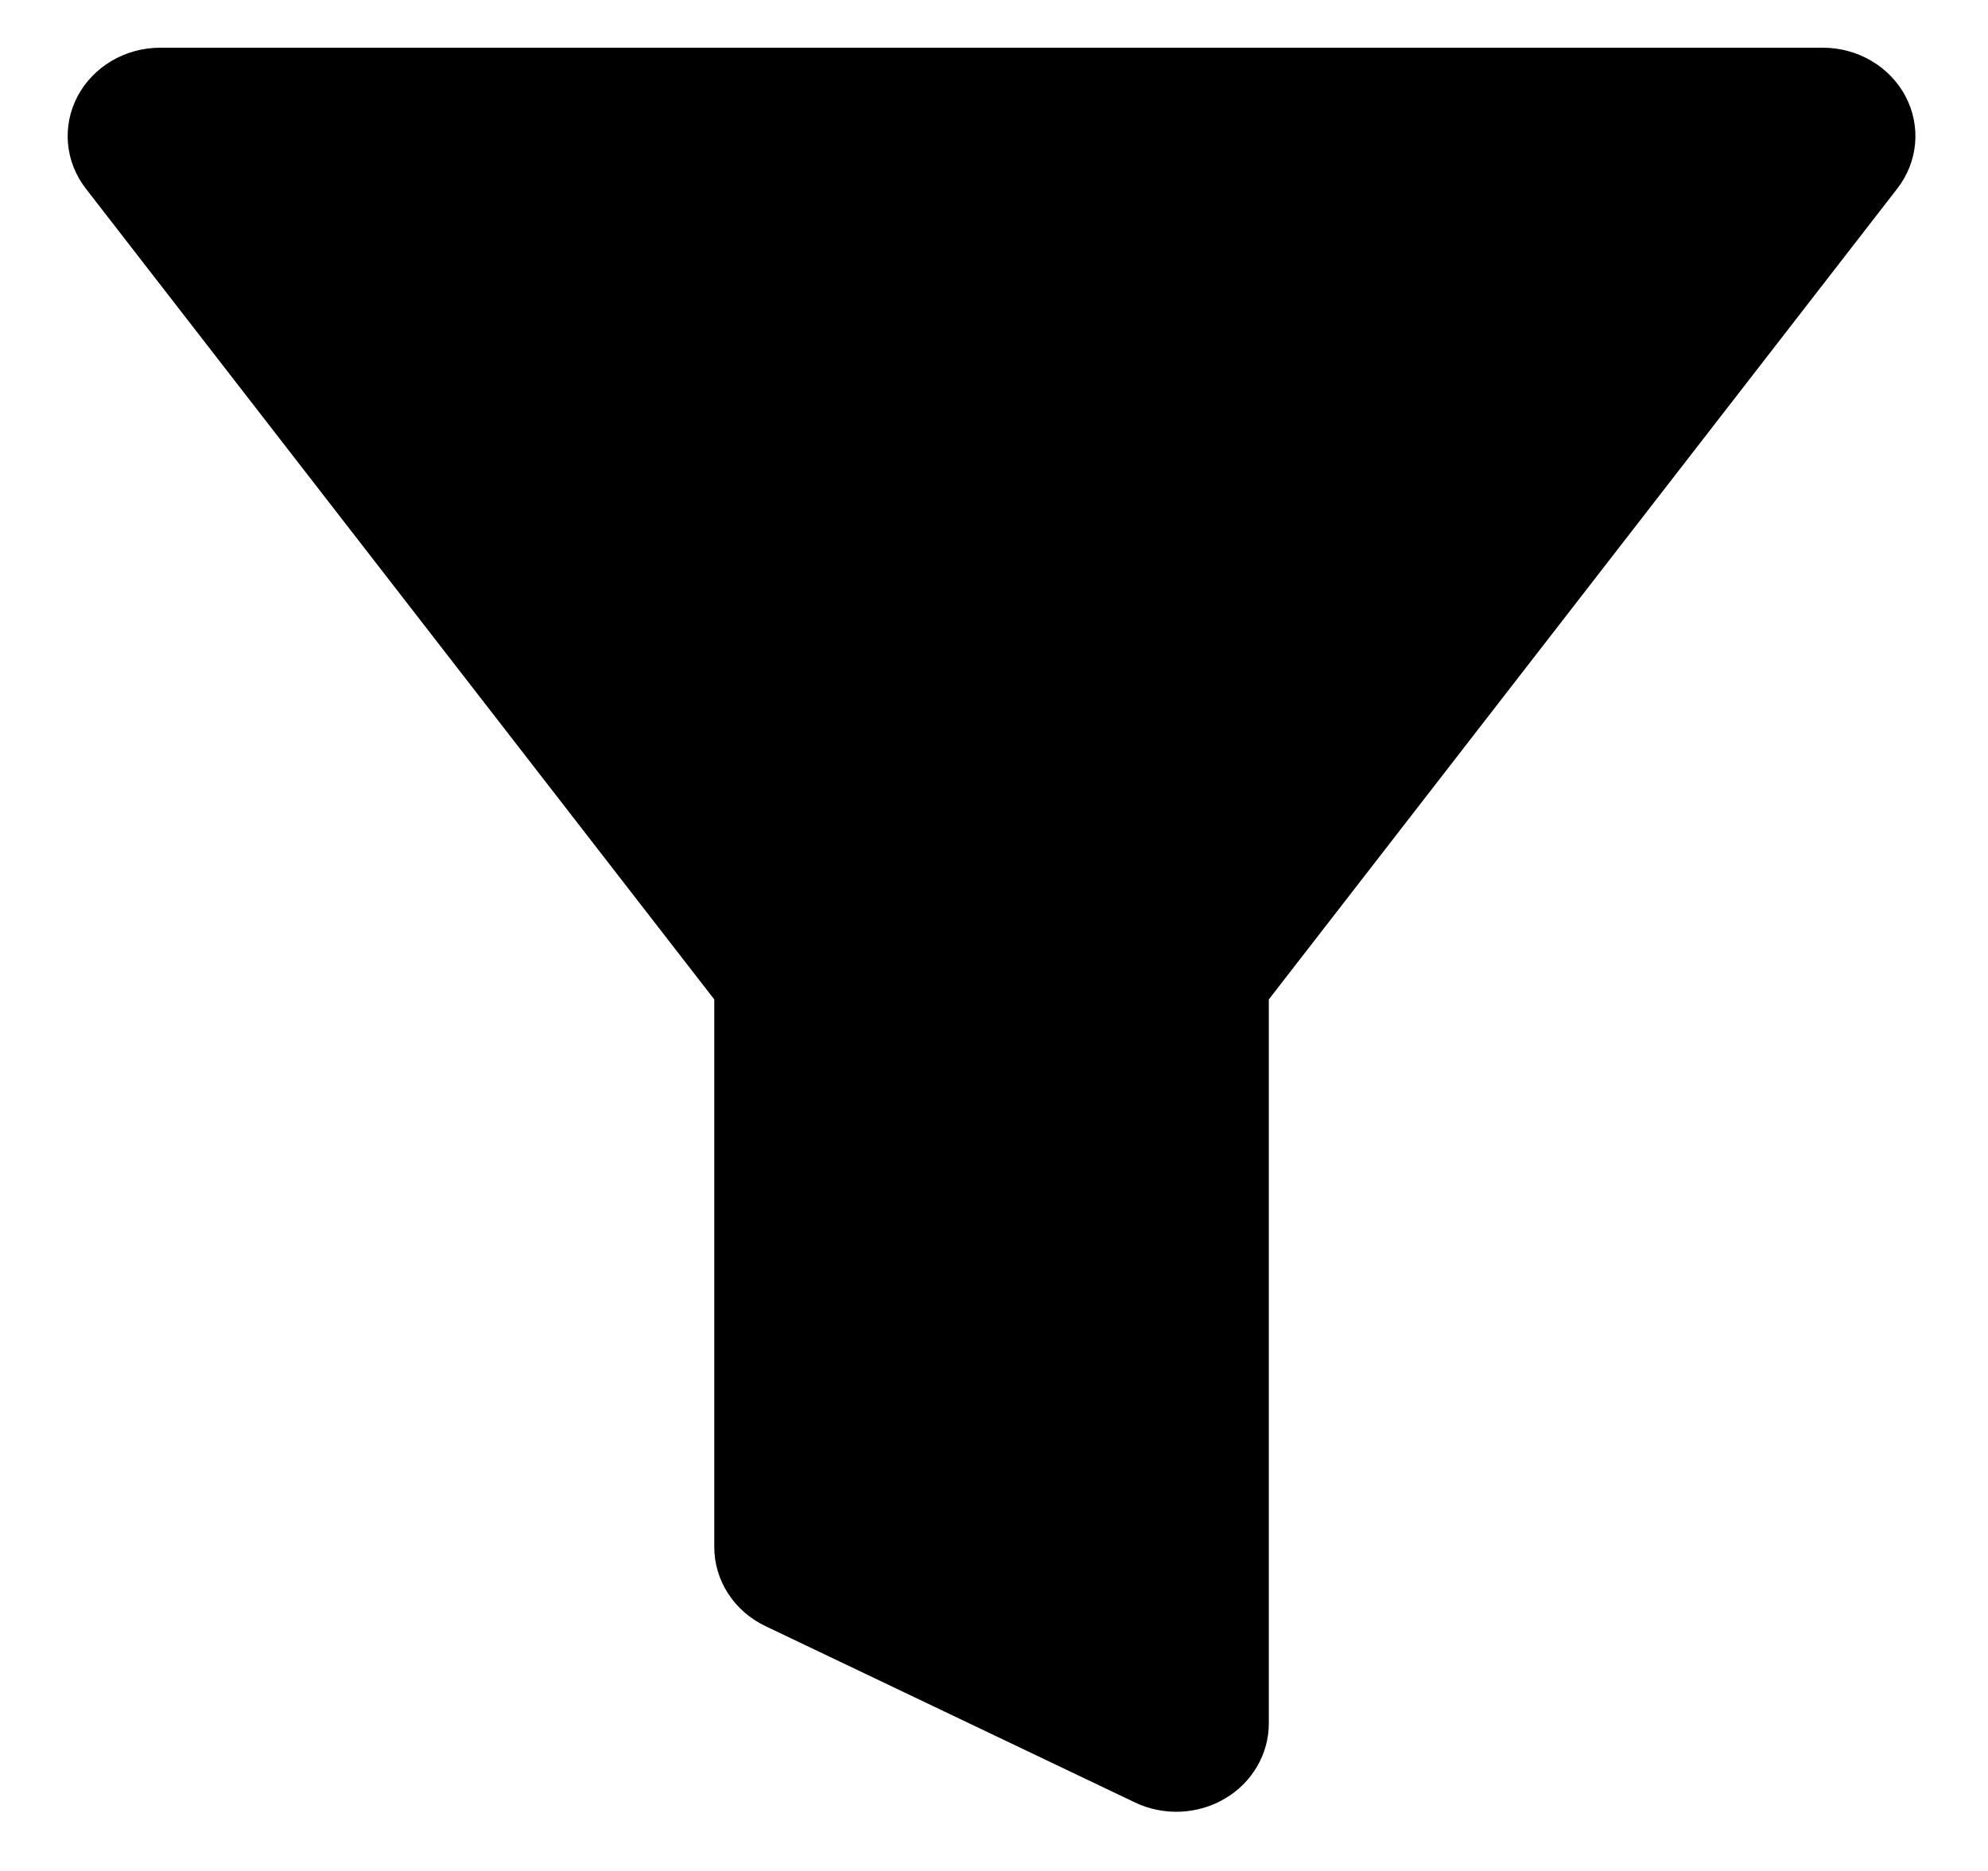 <svg width="17" height="16" viewBox="0 0 17 16" fill="none" xmlns="http://www.w3.org/2000/svg">
<path fill-rule="evenodd" clip-rule="evenodd" d="M1.37 0.408C1.071 0.408 0.798 0.569 0.663 0.824C0.529 1.079 0.556 1.384 0.734 1.613L6.108 8.547V13.23C6.108 13.516 6.277 13.778 6.545 13.906L9.705 15.414C9.95 15.531 10.242 15.519 10.475 15.381C10.708 15.244 10.85 15 10.85 14.739V8.547L16.224 1.613C16.402 1.384 16.429 1.079 16.295 0.824C16.16 0.569 15.887 0.408 15.588 0.408H1.37Z" fill="currentColor"/>
</svg>